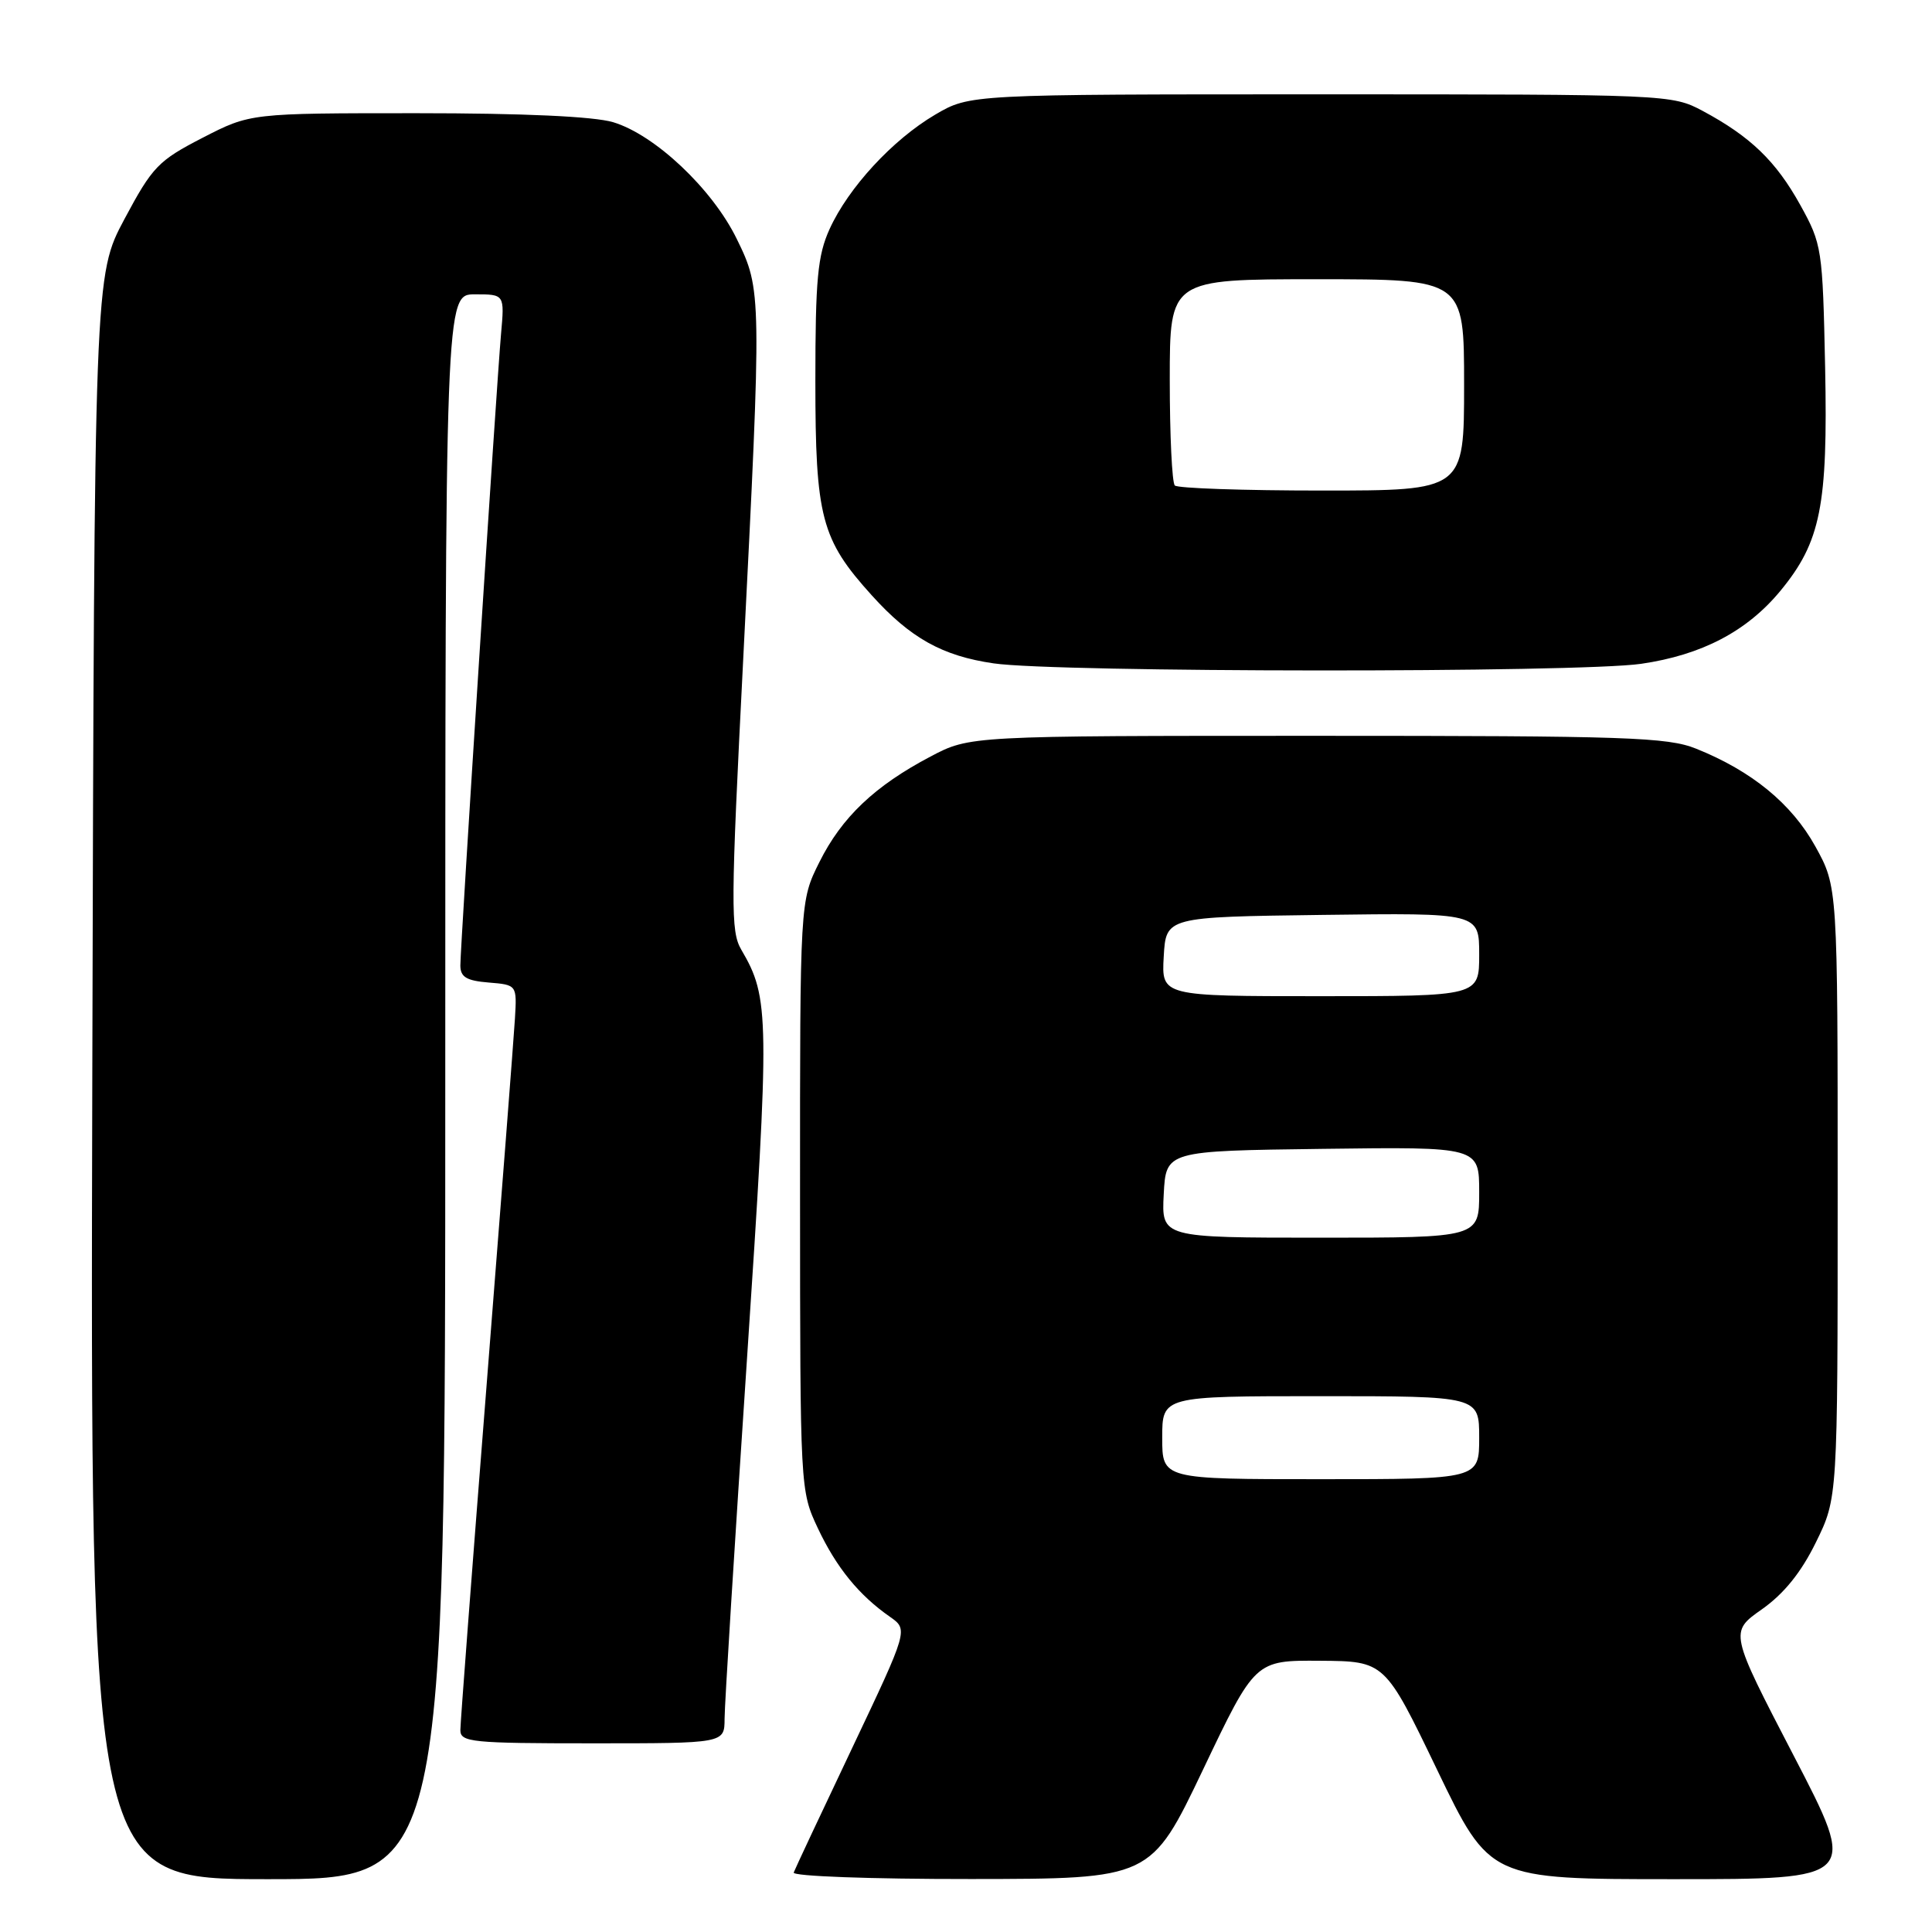 <?xml version="1.0" encoding="UTF-8" standalone="no"?>
<!DOCTYPE svg PUBLIC "-//W3C//DTD SVG 1.1//EN" "http://www.w3.org/Graphics/SVG/1.1/DTD/svg11.dtd" >
<svg xmlns="http://www.w3.org/2000/svg" xmlns:xlink="http://www.w3.org/1999/xlink" version="1.1" viewBox="0 0 256 256">
 <g >
 <path fill="currentColor"
d=" M 59.00 144.00 C 59.00 39.00 59.00 39.00 62.93 39.00 C 66.86 39.00 66.86 39.00 66.39 44.25 C 65.78 51.16 61.00 125.38 61.00 127.92 C 61.00 129.46 61.80 129.95 64.75 130.19 C 68.50 130.50 68.50 130.50 68.23 135.00 C 68.08 137.47 66.39 159.30 64.48 183.50 C 62.57 207.70 61.00 228.29 61.00 229.25 C 61.00 230.85 62.50 231.00 78.50 231.00 C 96.00 231.00 96.00 231.00 96.01 227.75 C 96.01 225.96 97.34 204.64 98.96 180.36 C 102.01 134.53 101.98 132.25 98.22 125.83 C 96.80 123.40 96.82 119.91 98.48 87.33 C 100.94 38.79 100.94 38.43 97.62 31.65 C 94.38 25.02 86.77 17.85 81.24 16.19 C 78.69 15.43 69.36 15.00 55.22 15.00 C 33.17 15.00 33.17 15.00 26.84 18.26 C 20.98 21.28 20.20 22.08 16.50 29.01 C 12.50 36.50 12.50 36.50 12.23 142.75 C 11.96 249.00 11.96 249.00 35.48 249.00 C 59.00 249.00 59.00 249.00 59.00 144.00 Z  M 159.41 234.48 C 166.31 220.00 166.31 220.00 174.91 220.06 C 183.50 220.12 183.50 220.12 190.45 234.56 C 197.40 249.00 197.40 249.00 221.79 249.00 C 246.17 249.00 246.17 249.00 237.67 232.63 C 229.17 216.26 229.17 216.26 233.46 213.24 C 236.38 211.18 238.66 208.36 240.62 204.36 C 243.50 198.50 243.50 198.50 243.50 158.00 C 243.50 117.50 243.50 117.50 240.54 112.15 C 237.40 106.49 232.13 102.17 224.76 99.21 C 220.96 97.68 215.57 97.50 174.50 97.50 C 128.50 97.50 128.50 97.50 123.29 100.25 C 115.90 104.14 111.53 108.30 108.57 114.24 C 106.00 119.39 106.00 119.39 106.01 158.45 C 106.02 197.37 106.03 197.52 108.37 202.50 C 110.83 207.71 113.80 211.36 117.93 214.24 C 120.35 215.94 120.35 215.94 112.93 231.59 C 108.84 240.20 105.35 247.64 105.17 248.12 C 104.98 248.61 115.35 248.99 128.67 248.98 C 152.50 248.96 152.50 248.96 159.41 234.48 Z  M 217.45 87.96 C 225.50 86.79 231.49 83.65 235.92 78.28 C 241.25 71.81 242.21 67.02 241.84 48.73 C 241.51 32.92 241.42 32.36 238.55 27.17 C 235.32 21.34 231.94 18.09 225.62 14.70 C 221.54 12.52 221.01 12.50 175.00 12.50 C 128.50 12.50 128.50 12.50 123.92 15.19 C 118.28 18.51 112.42 24.86 109.92 30.36 C 108.34 33.86 108.04 36.98 108.04 50.50 C 108.04 68.54 108.81 71.47 115.50 78.87 C 120.63 84.55 124.85 86.91 131.66 87.90 C 139.97 89.12 209.12 89.16 217.45 87.96 Z  M 154.00 190.50 C 154.00 185.00 154.00 185.00 175.00 185.00 C 196.00 185.00 196.00 185.00 196.00 190.50 C 196.00 196.00 196.00 196.00 175.00 196.00 C 154.00 196.00 154.00 196.00 154.00 190.50 Z  M 154.20 158.25 C 154.50 152.50 154.50 152.50 175.25 152.23 C 196.00 151.96 196.00 151.96 196.00 157.98 C 196.00 164.00 196.00 164.00 174.95 164.00 C 153.90 164.00 153.90 164.00 154.20 158.25 Z  M 154.20 126.75 C 154.50 121.50 154.50 121.50 175.25 121.23 C 196.00 120.96 196.00 120.96 196.00 126.48 C 196.00 132.00 196.00 132.00 174.95 132.00 C 153.90 132.00 153.90 132.00 154.20 126.75 Z  M 155.67 64.33 C 155.30 63.97 155.00 57.67 155.00 50.33 C 155.00 37.00 155.00 37.00 174.50 37.00 C 194.00 37.00 194.00 37.00 194.00 51.00 C 194.00 65.00 194.00 65.00 175.17 65.00 C 164.81 65.00 156.03 64.70 155.67 64.33 Z "/>
</g>
</svg>